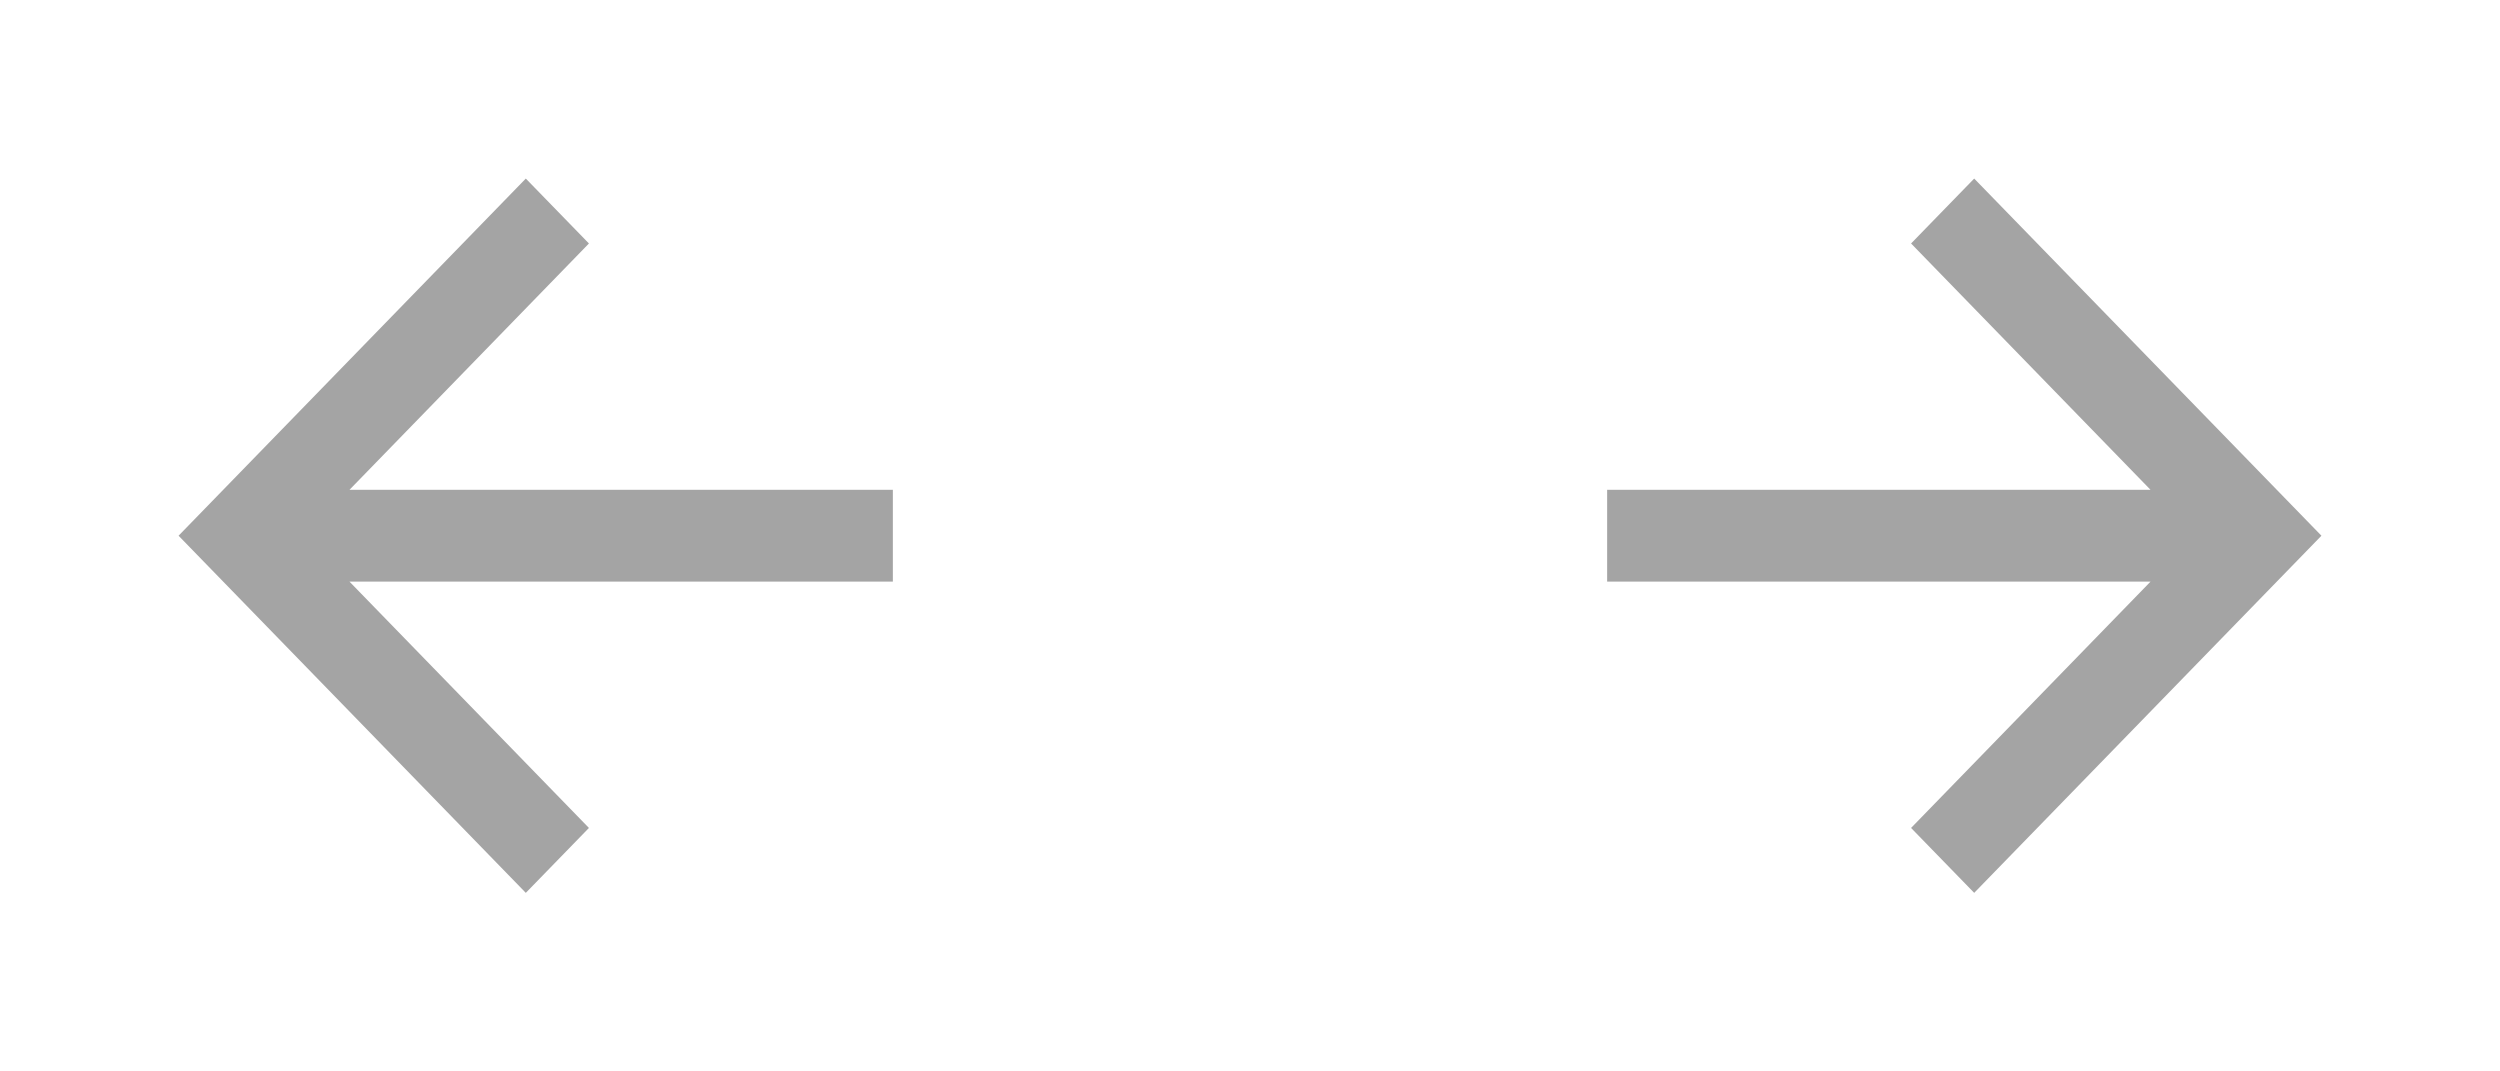 <svg width="56" height="24" viewBox="0 0 56 24" fill="none" xmlns="http://www.w3.org/2000/svg">
<g clip-path="url(#clip0_342_1702)">
<path d="M7.828 10.972L13.192 5.454L11.778 4L4 12L11.778 20L13.192 18.546L7.828 13.028L20 13.028V10.972L7.828 10.972Z" fill="#A4A4A4"/>
</g>
<g clip-path="url(#clip1_342_1702)">
<path d="M48.172 10.972L42.808 5.454L44.222 4L52 12L44.222 20L42.808 18.546L48.172 13.028H36V10.972H48.172Z" fill="#A4A4A4"/>
</g>
<defs>
<clipPath id="clip0_342_1702">
<rect width="24" height="24" fill="white" transform="matrix(-1 0 0 1 24 0)"/>
</clipPath>
<clipPath id="clip1_342_1702">
<rect width="24" height="24" fill="white" transform="translate(32)"/>
</clipPath>
</defs>
</svg>
